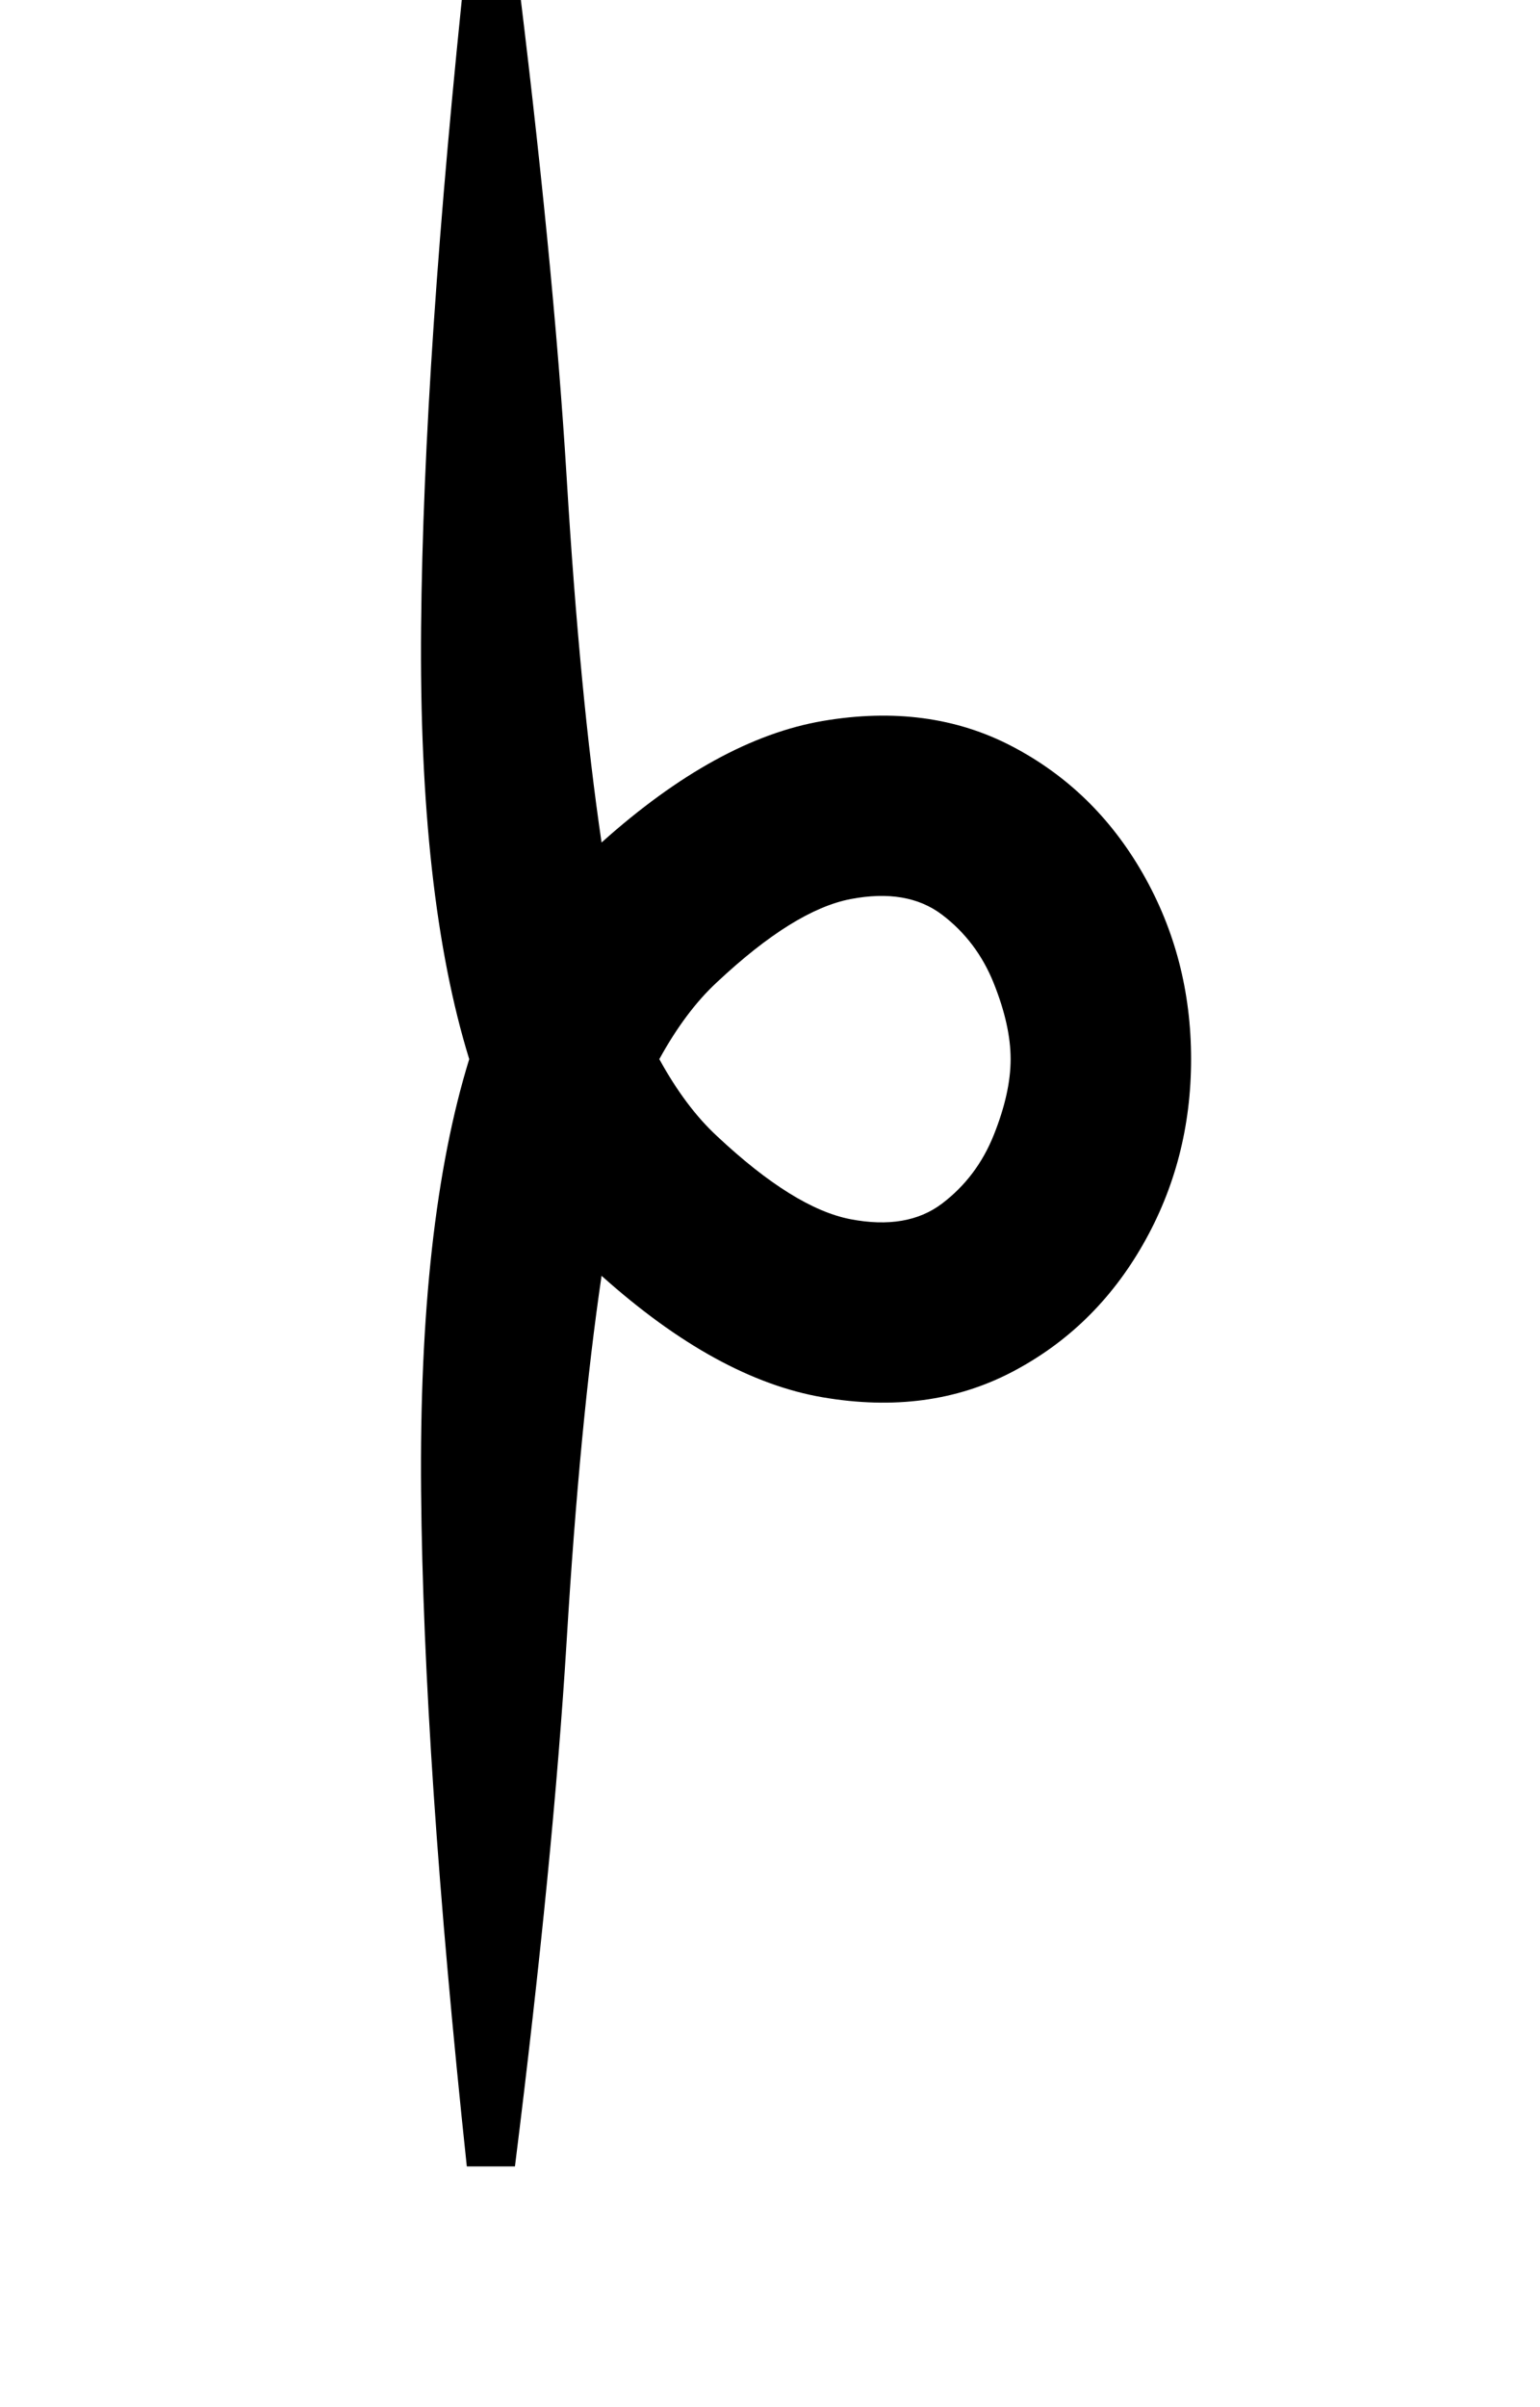 <?xml version="1.0" standalone="no"?>
<!DOCTYPE svg PUBLIC "-//W3C//DTD SVG 1.1//EN" "http://www.w3.org/Graphics/SVG/1.1/DTD/svg11.dtd" >
<svg xmlns="http://www.w3.org/2000/svg" xmlns:xlink="http://www.w3.org/1999/xlink" version="1.1" viewBox="-10 0 640 1000">
   <path fill="currentColor"
d="M184 -20h20q16 128 21.5 218.5t14.5 151.5q48 -43 92 -50.5t78.5 10.5t54.5 53t20 77t-20 77t-54.5 53t-78.5 10.5t-92 -50.5q-9 61 -14.5 151.5t-21.5 218.5h-20q-18 -169 -19 -280.5t20 -179.5q-21 -68 -20 -179.5t19 -280.5zM410 440q0 -14 -7 -31.5t-21.5 -28.5
t-38 -6.5t-55.5 34.5q-13 12 -24 32q11 20 24 32q32 30 55.5 34.5t38 -6.5t21.5 -28.5t7 -31.5z" />
</svg>
